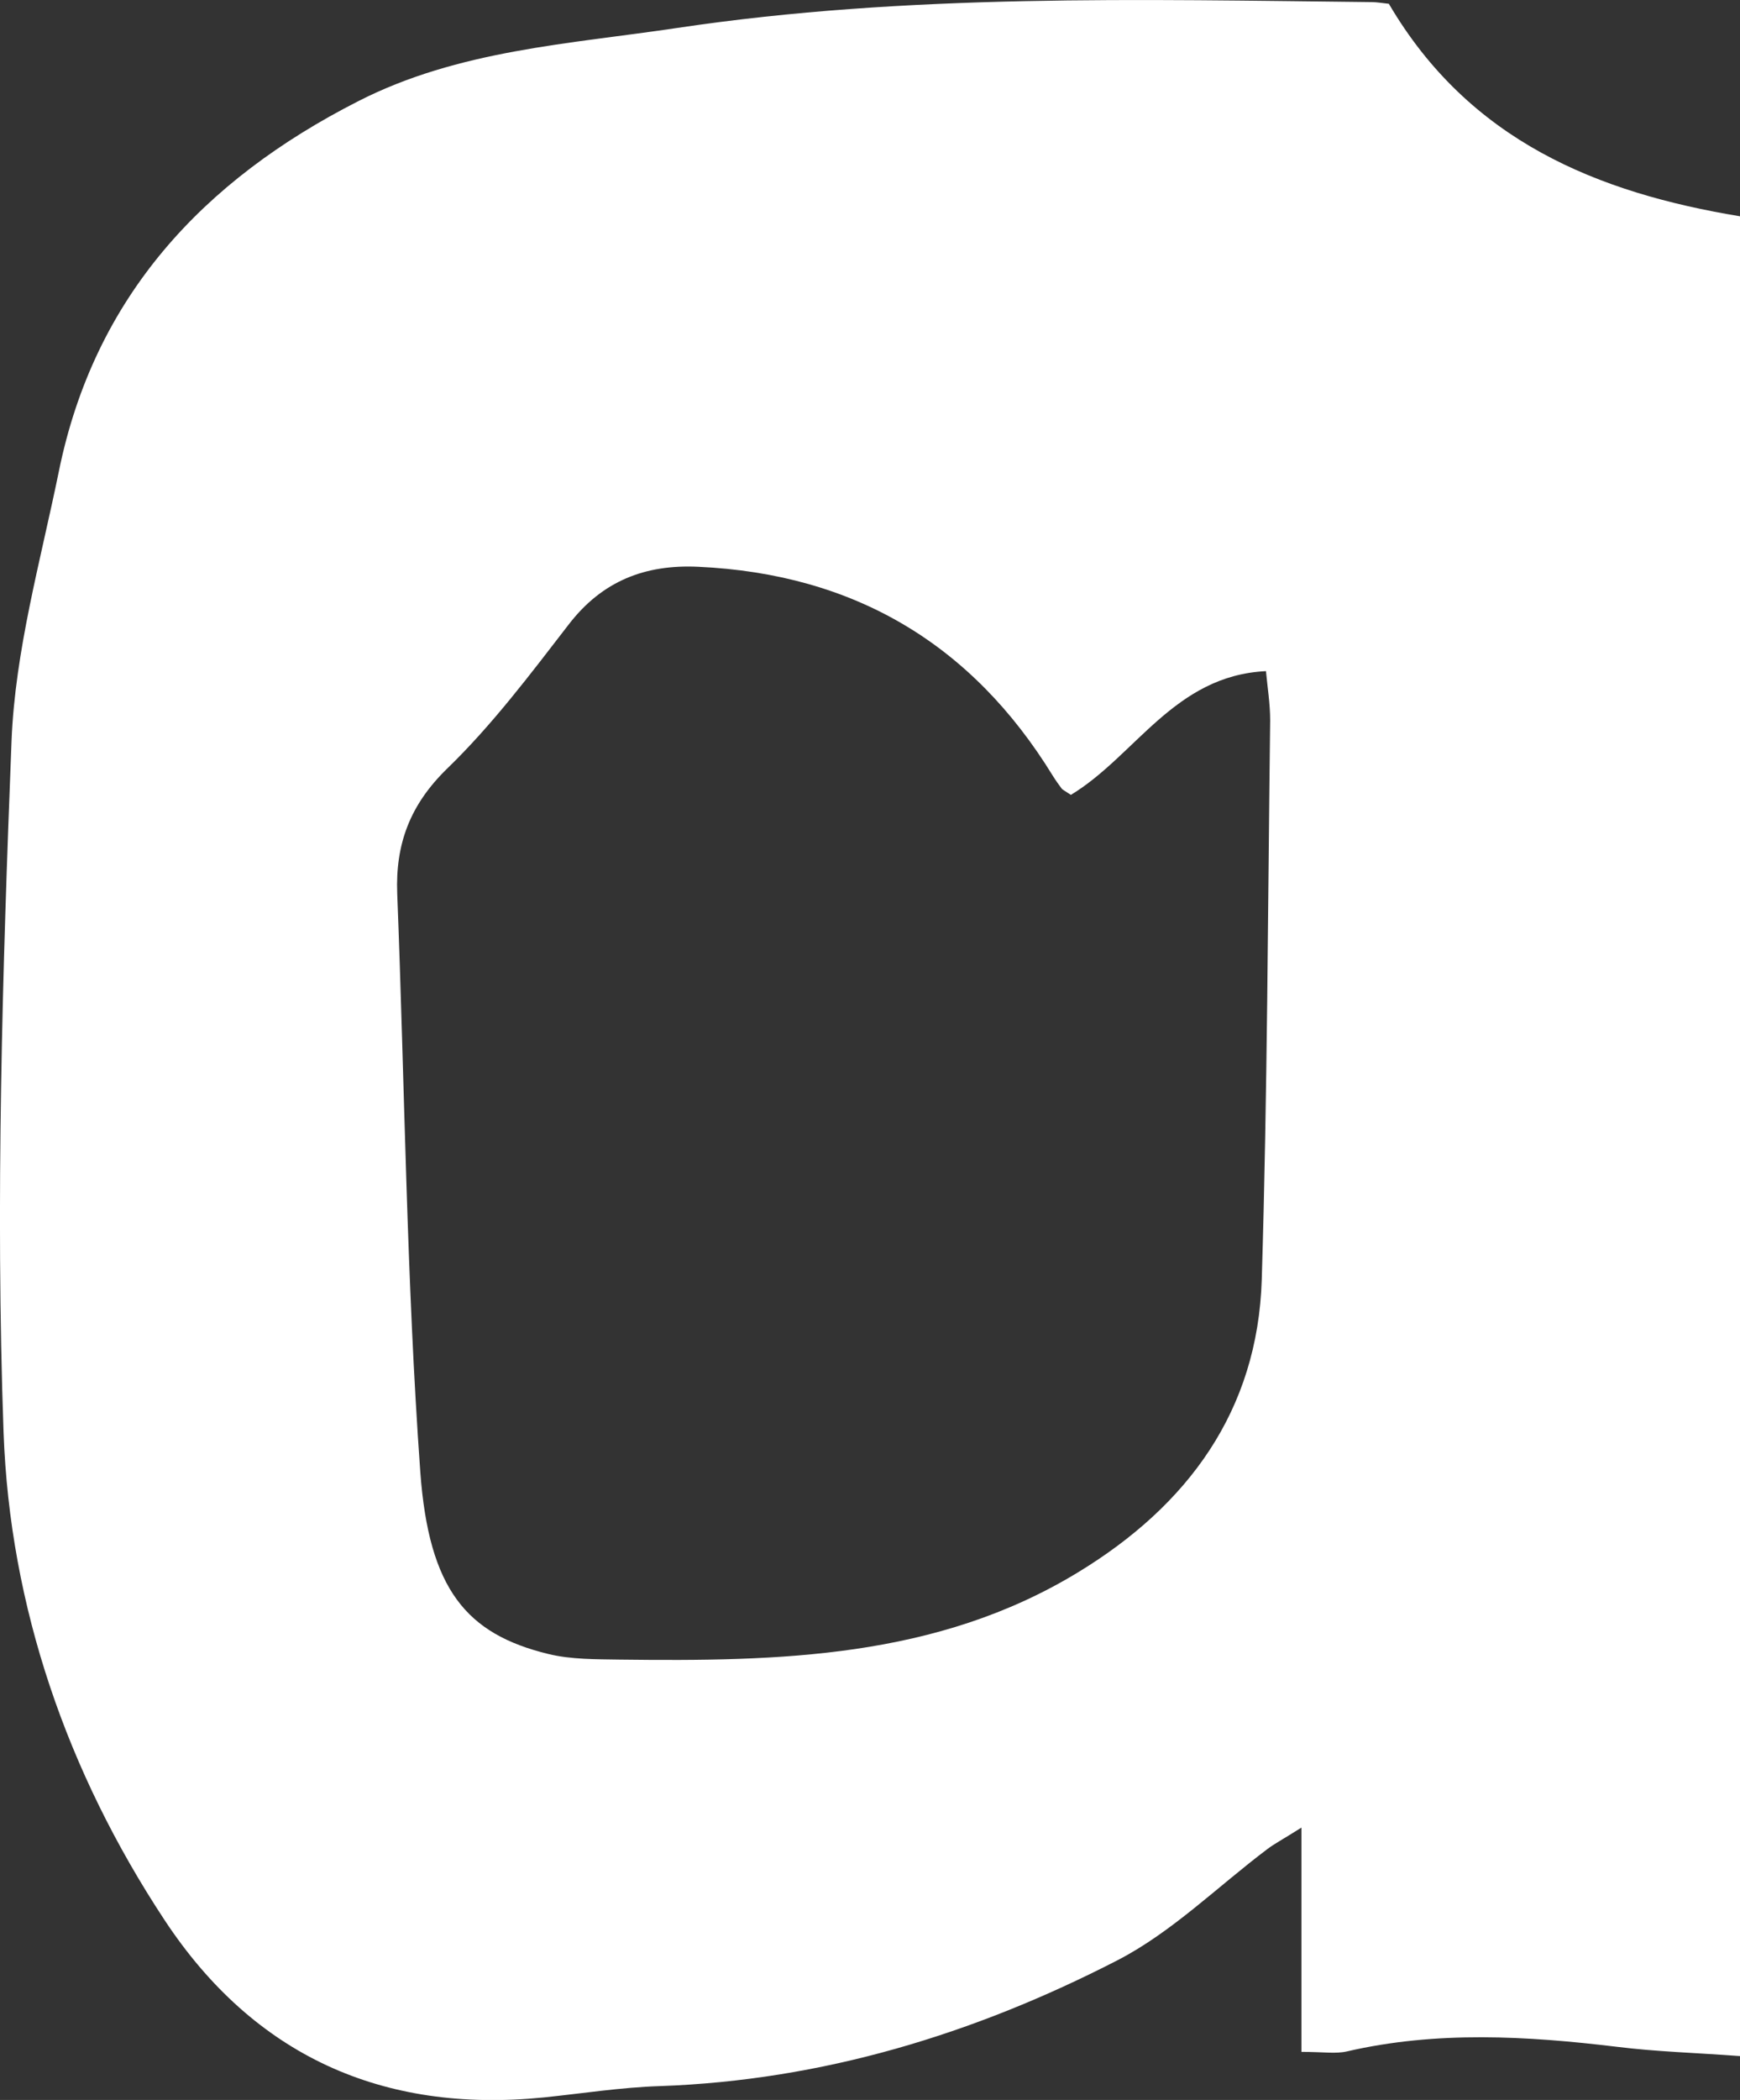 <?xml version="1.0" encoding="UTF-8"?>
<svg id="_레이어_2" data-name="레이어 2" xmlns="http://www.w3.org/2000/svg" viewBox="0 0 82.92 100">
  <rect x="0" y="0" width="82.92" height="100" fill="#333333" stroke="none"/>
  <defs>
    <style>
      .cls-1 {
        fill: #fff;
        stroke-width: 0px;
      }
    </style>
  </defs>
  <g id="_레이어_1-2" data-name="레이어 1">
    <path class="cls-1" d="M66.18.17c3.84,6.55,9.96,9.01,16.74,10.13v87.61c-2.16-.16-4.01-.21-5.85-.44-4.31-.52-8.61-.77-12.89.22-.53.12-1.11.02-2.16.02v-10.68c-.92.58-1.29.77-1.62,1.02-2.38,1.79-4.56,3.97-7.17,5.31-6.81,3.5-14.05,5.71-21.79,5.98-1.85.06-3.69.35-5.53.54-7.7.77-13.82-2.01-18.07-8.45C3.2,84.4.47,76.52.17,68.21c-.39-10.96-.05-21.96.38-32.93.17-4.29,1.38-8.56,2.25-12.81,1.69-8.34,6.88-13.89,14.27-17.65,4.78-2.44,10.06-2.72,15.21-3.49C43.26-.31,54.32-.02,65.37.1c.25,0,.51.05.81.08ZM51.03,37.85c-.33-.22-.4-.25-.43-.29-.15-.2-.3-.41-.43-.62-3.87-6.3-9.5-9.61-16.89-9.95-2.53-.12-4.58.67-6.18,2.75-1.83,2.37-3.65,4.79-5.79,6.86-1.77,1.72-2.47,3.59-2.38,5.95.36,9.18.44,18.39,1.1,27.55.41,5.59,2.2,7.71,6.09,8.66,1.1.27,2.28.25,3.42.27,7.56.09,15.09-.05,21.84-4.16,5.23-3.18,8.56-7.69,8.75-13.95.27-8.87.29-17.75.4-26.62,0-.79-.13-1.58-.2-2.34-4.37.21-6.22,4.04-9.31,5.9Z"/>
  </g>
</svg>